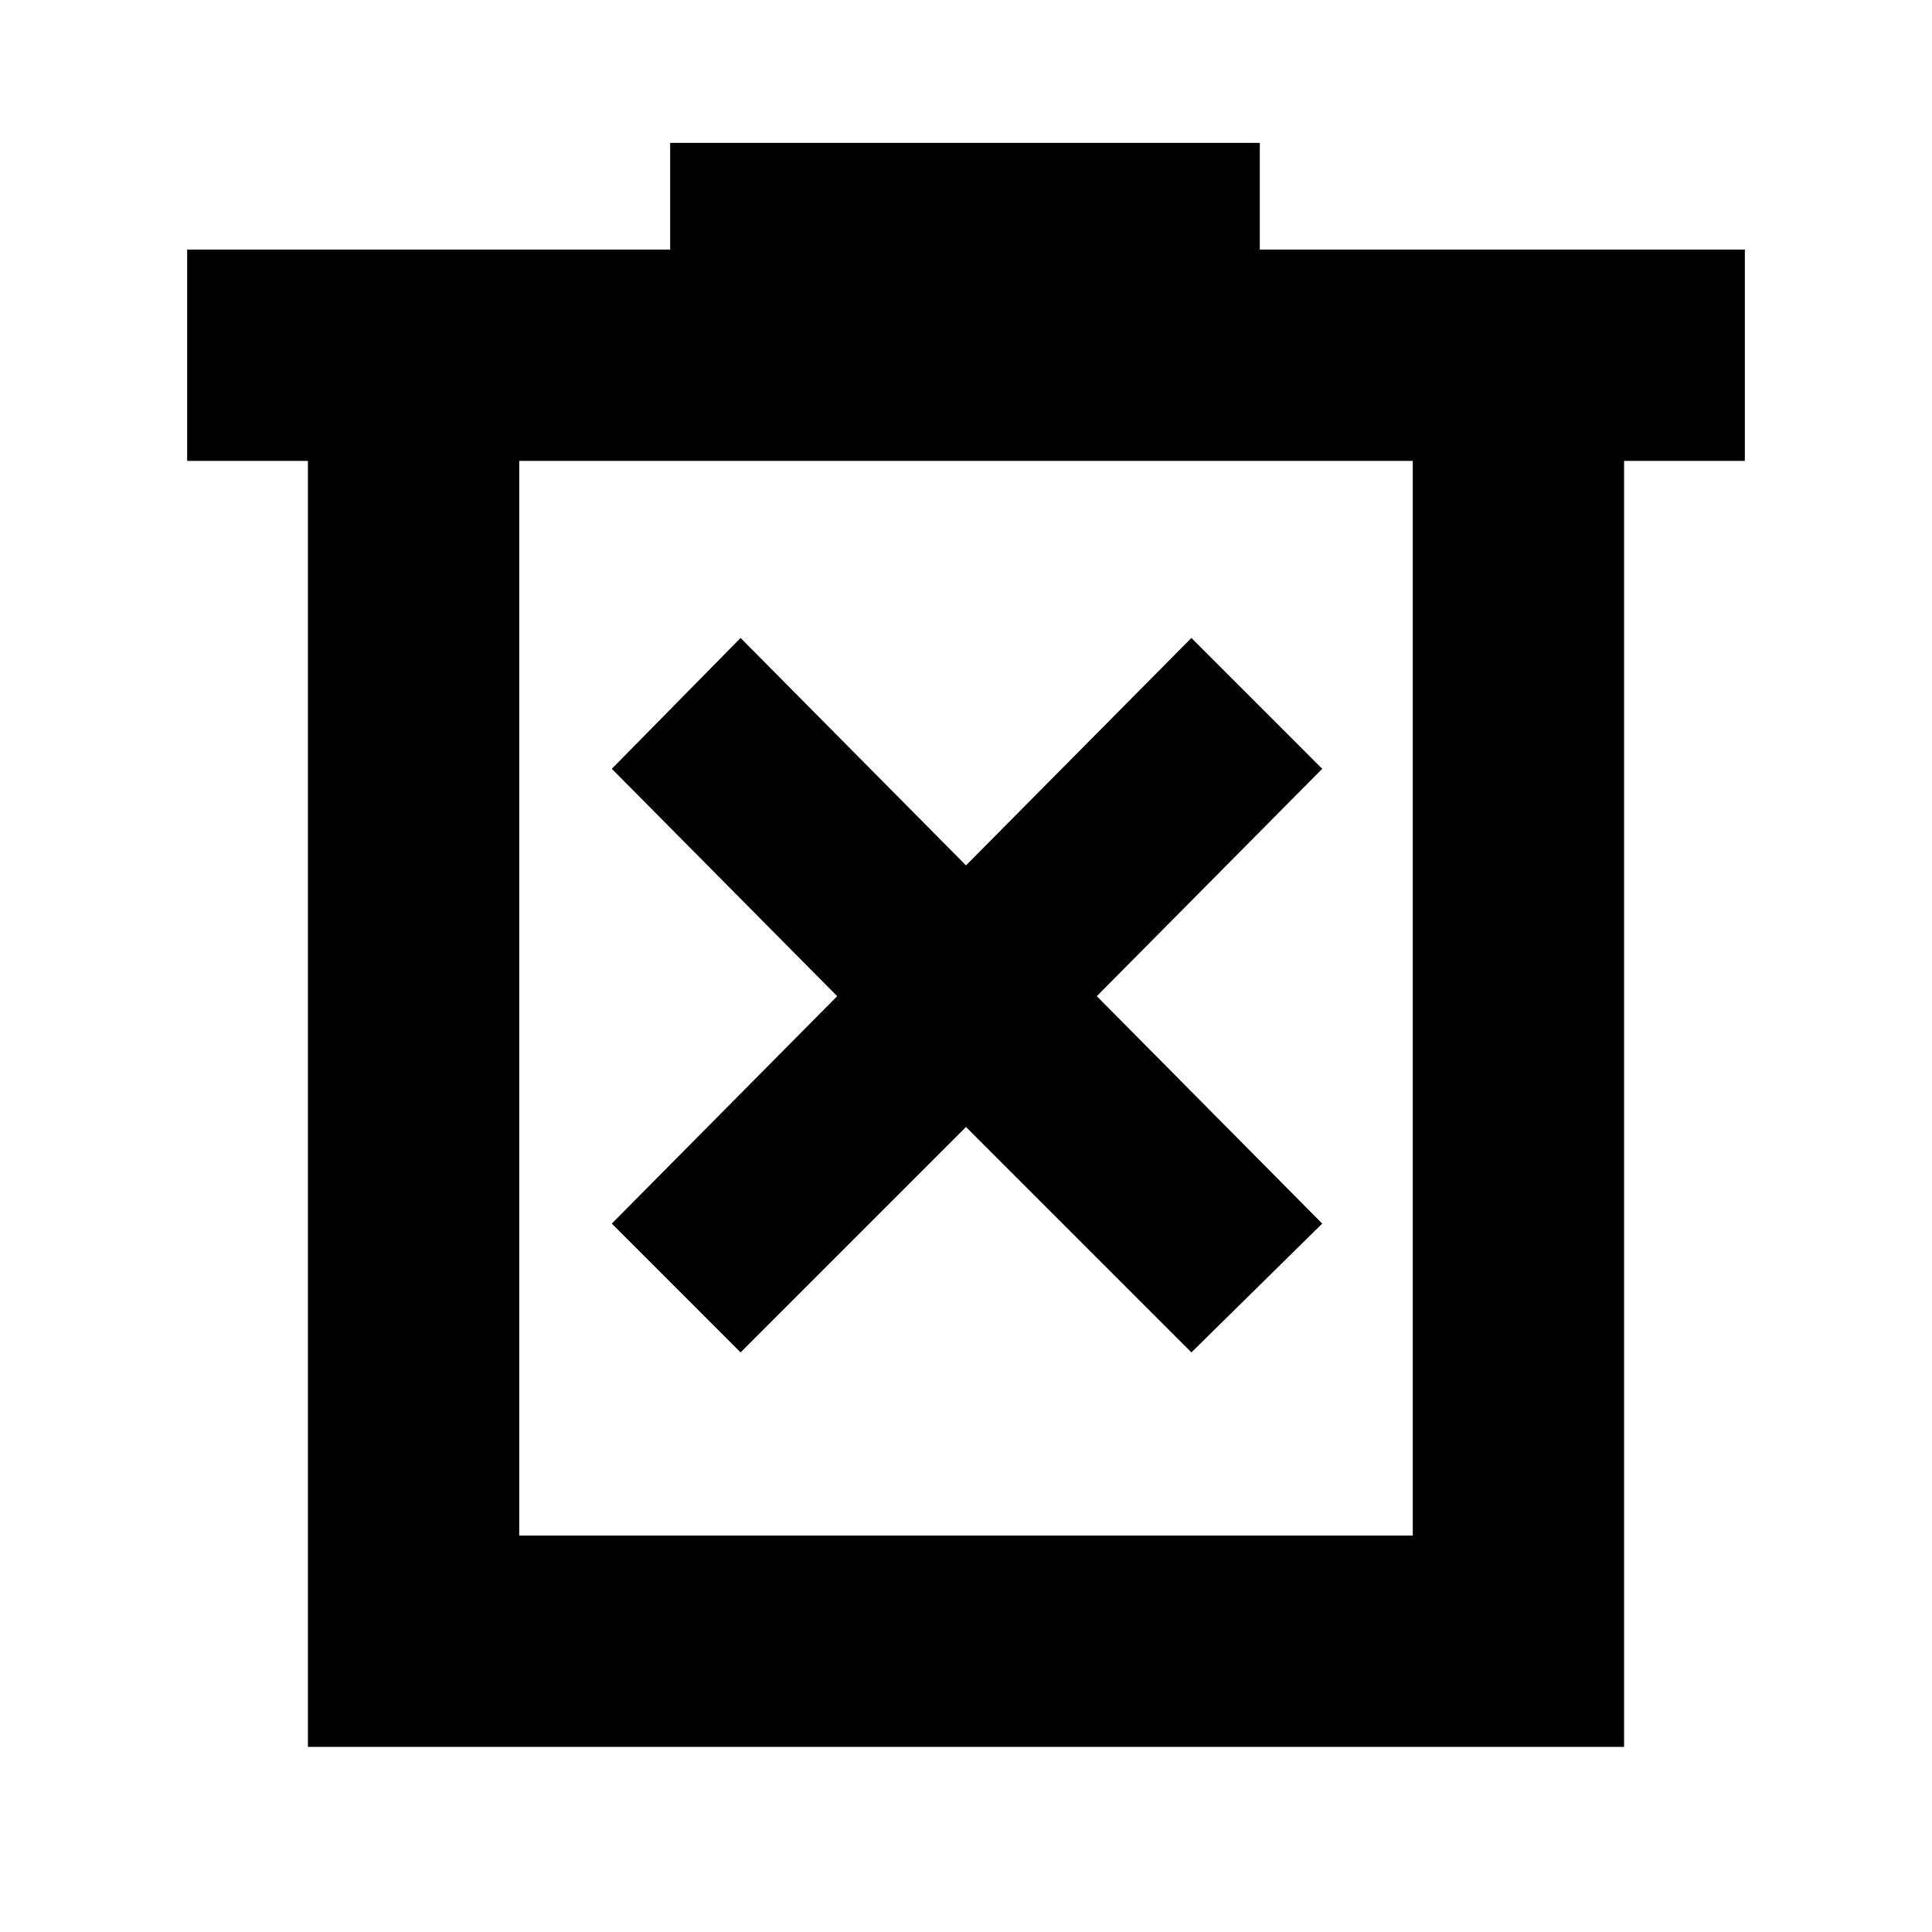 <svg xmlns="http://www.w3.org/2000/svg" height="40" width="40"><path d="M15.333 28 20 23.333 24.667 28l2.708-2.667-4.667-4.708 4.667-4.708-2.708-2.709L20 17.917l-4.667-4.709-2.666 2.709 4.666 4.708-4.666 4.708Zm-8.958 8.167V9.542h-2.5V5.167h10V2.958h12.208v2.209h10.042v4.375h-2.5v26.625Zm4.375-4.375h18.5V9.542h-18.5Zm0-22.25v22.25Z"/></svg>